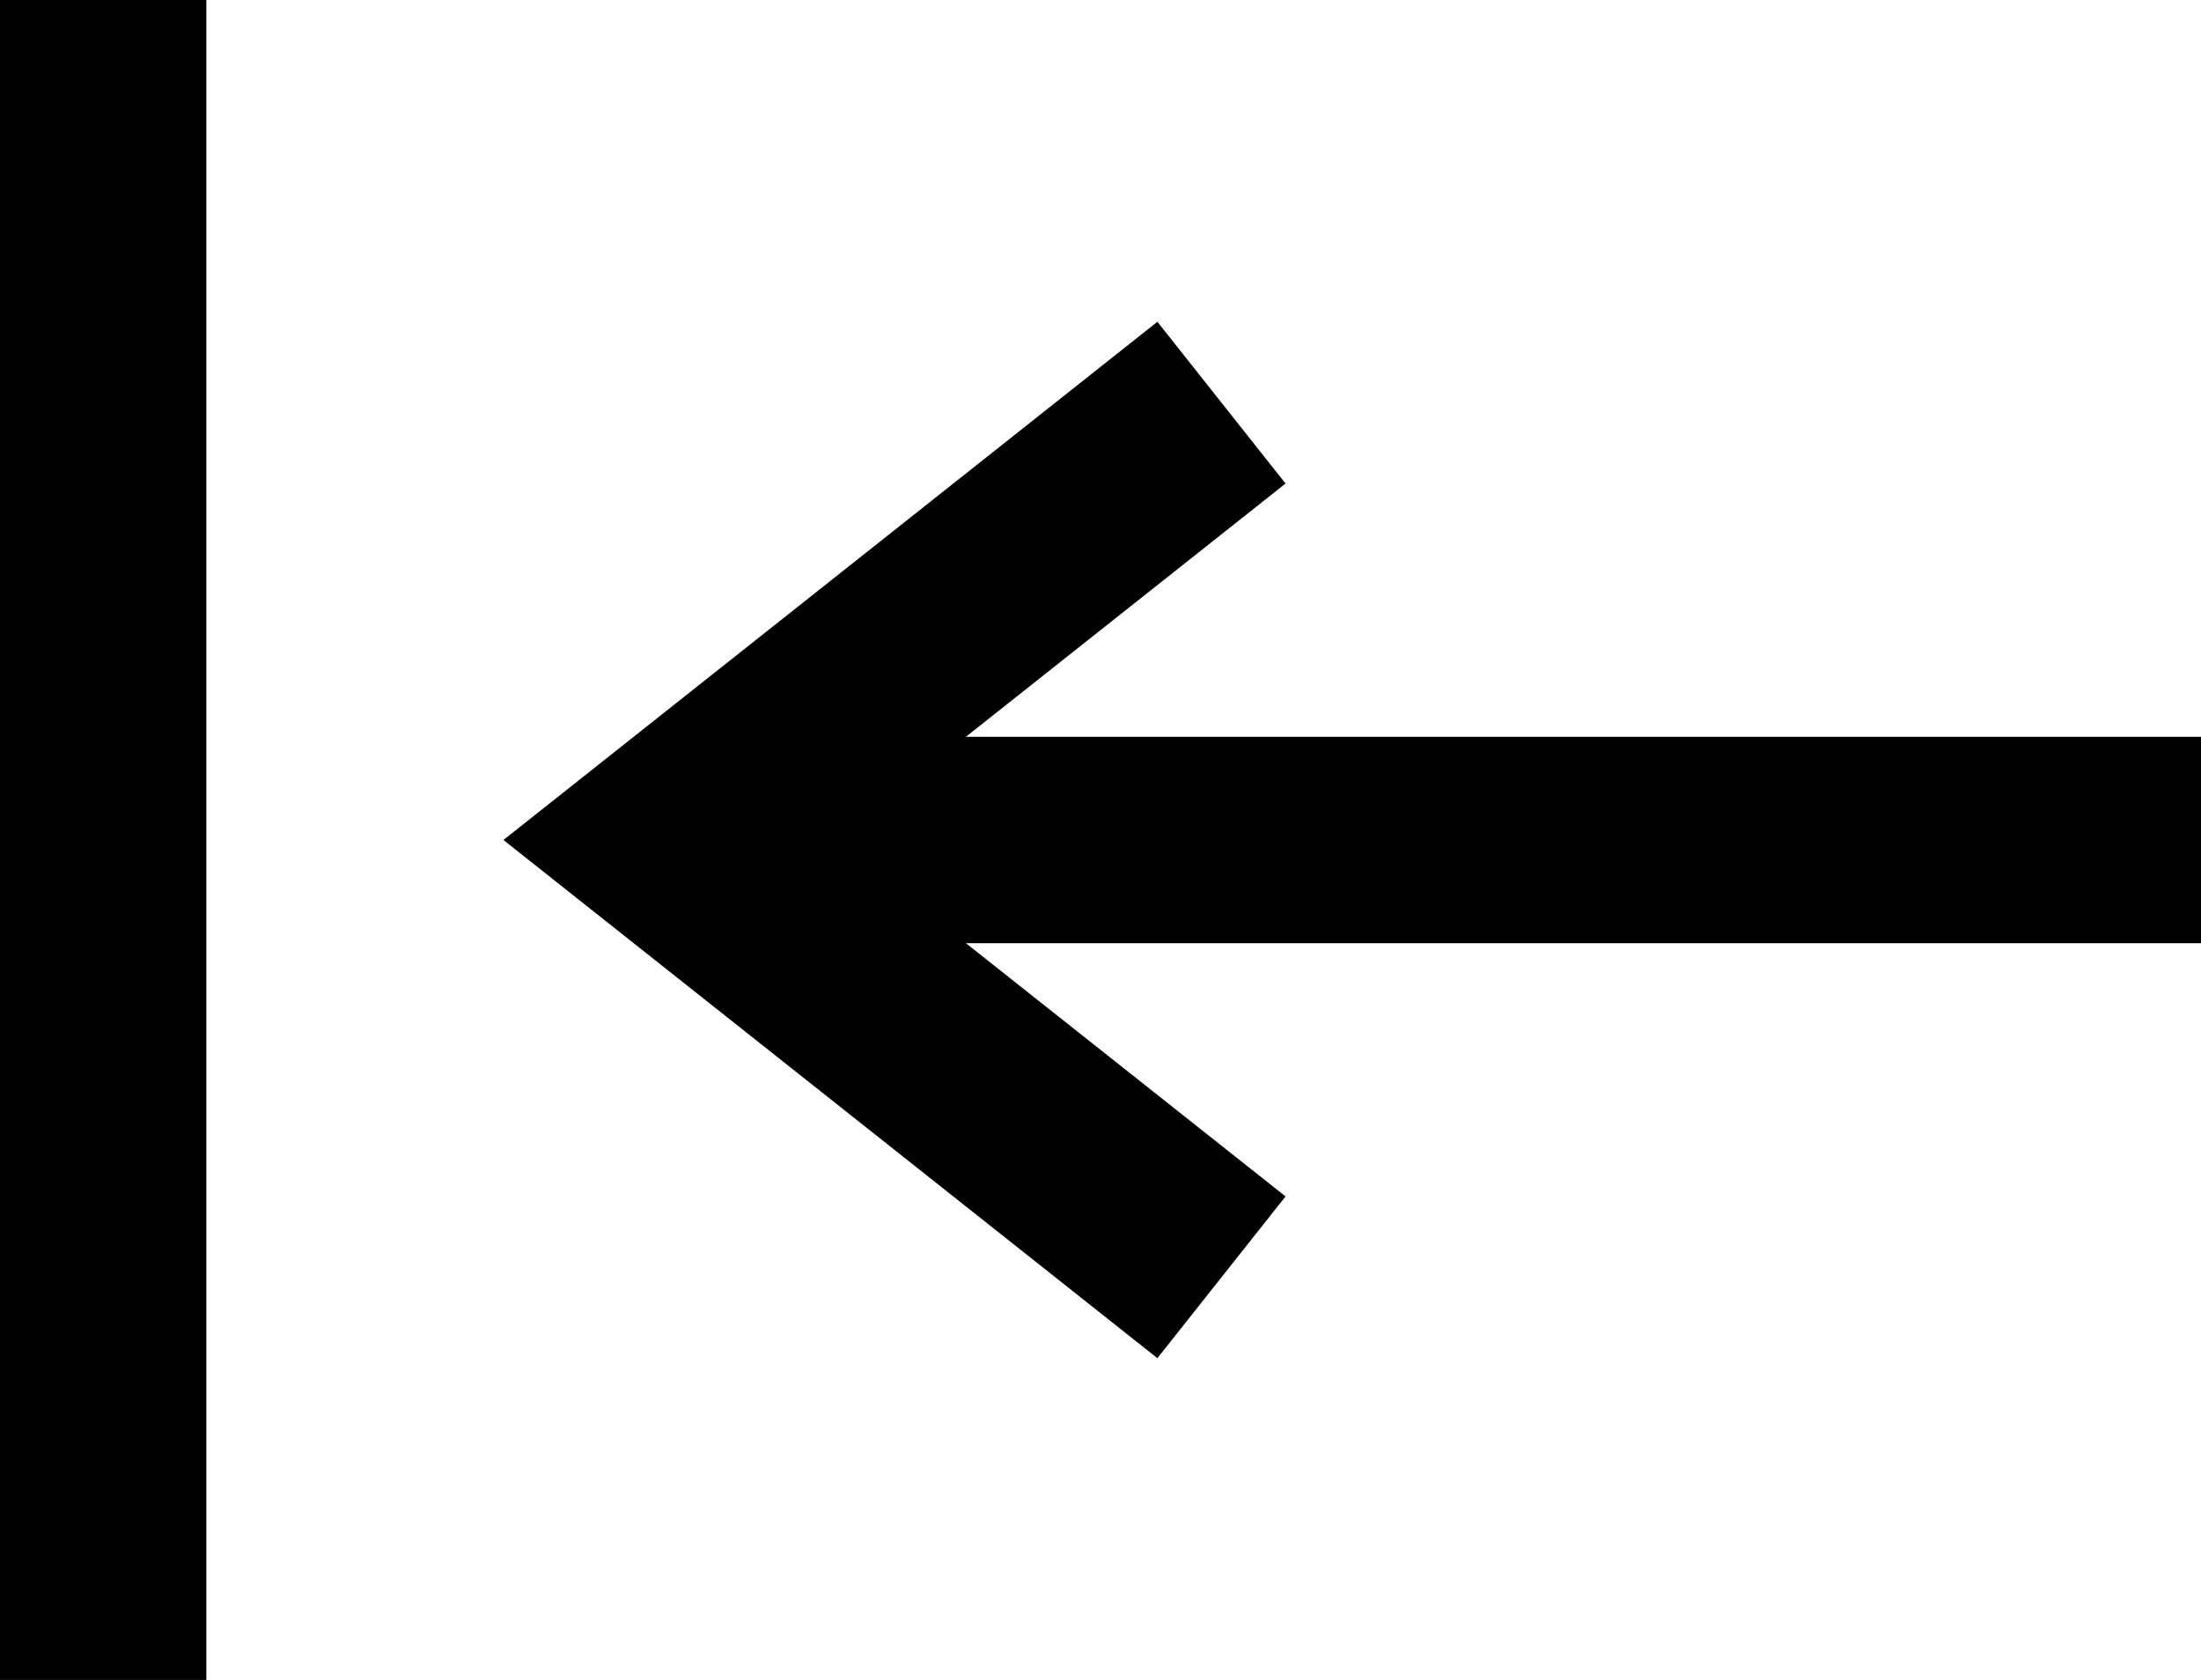 <svg xmlns="http://www.w3.org/2000/svg" viewBox="0 0 490 373.96"><polygon points="490 164.011 215.032 164.011 286.197 107.636 257.666 71.628 112.077 186.98 257.666 302.332 286.197 266.324 215.032 209.949 490 209.949 490 164.011"/><rect width="45.938" height="373.96"/></svg>
